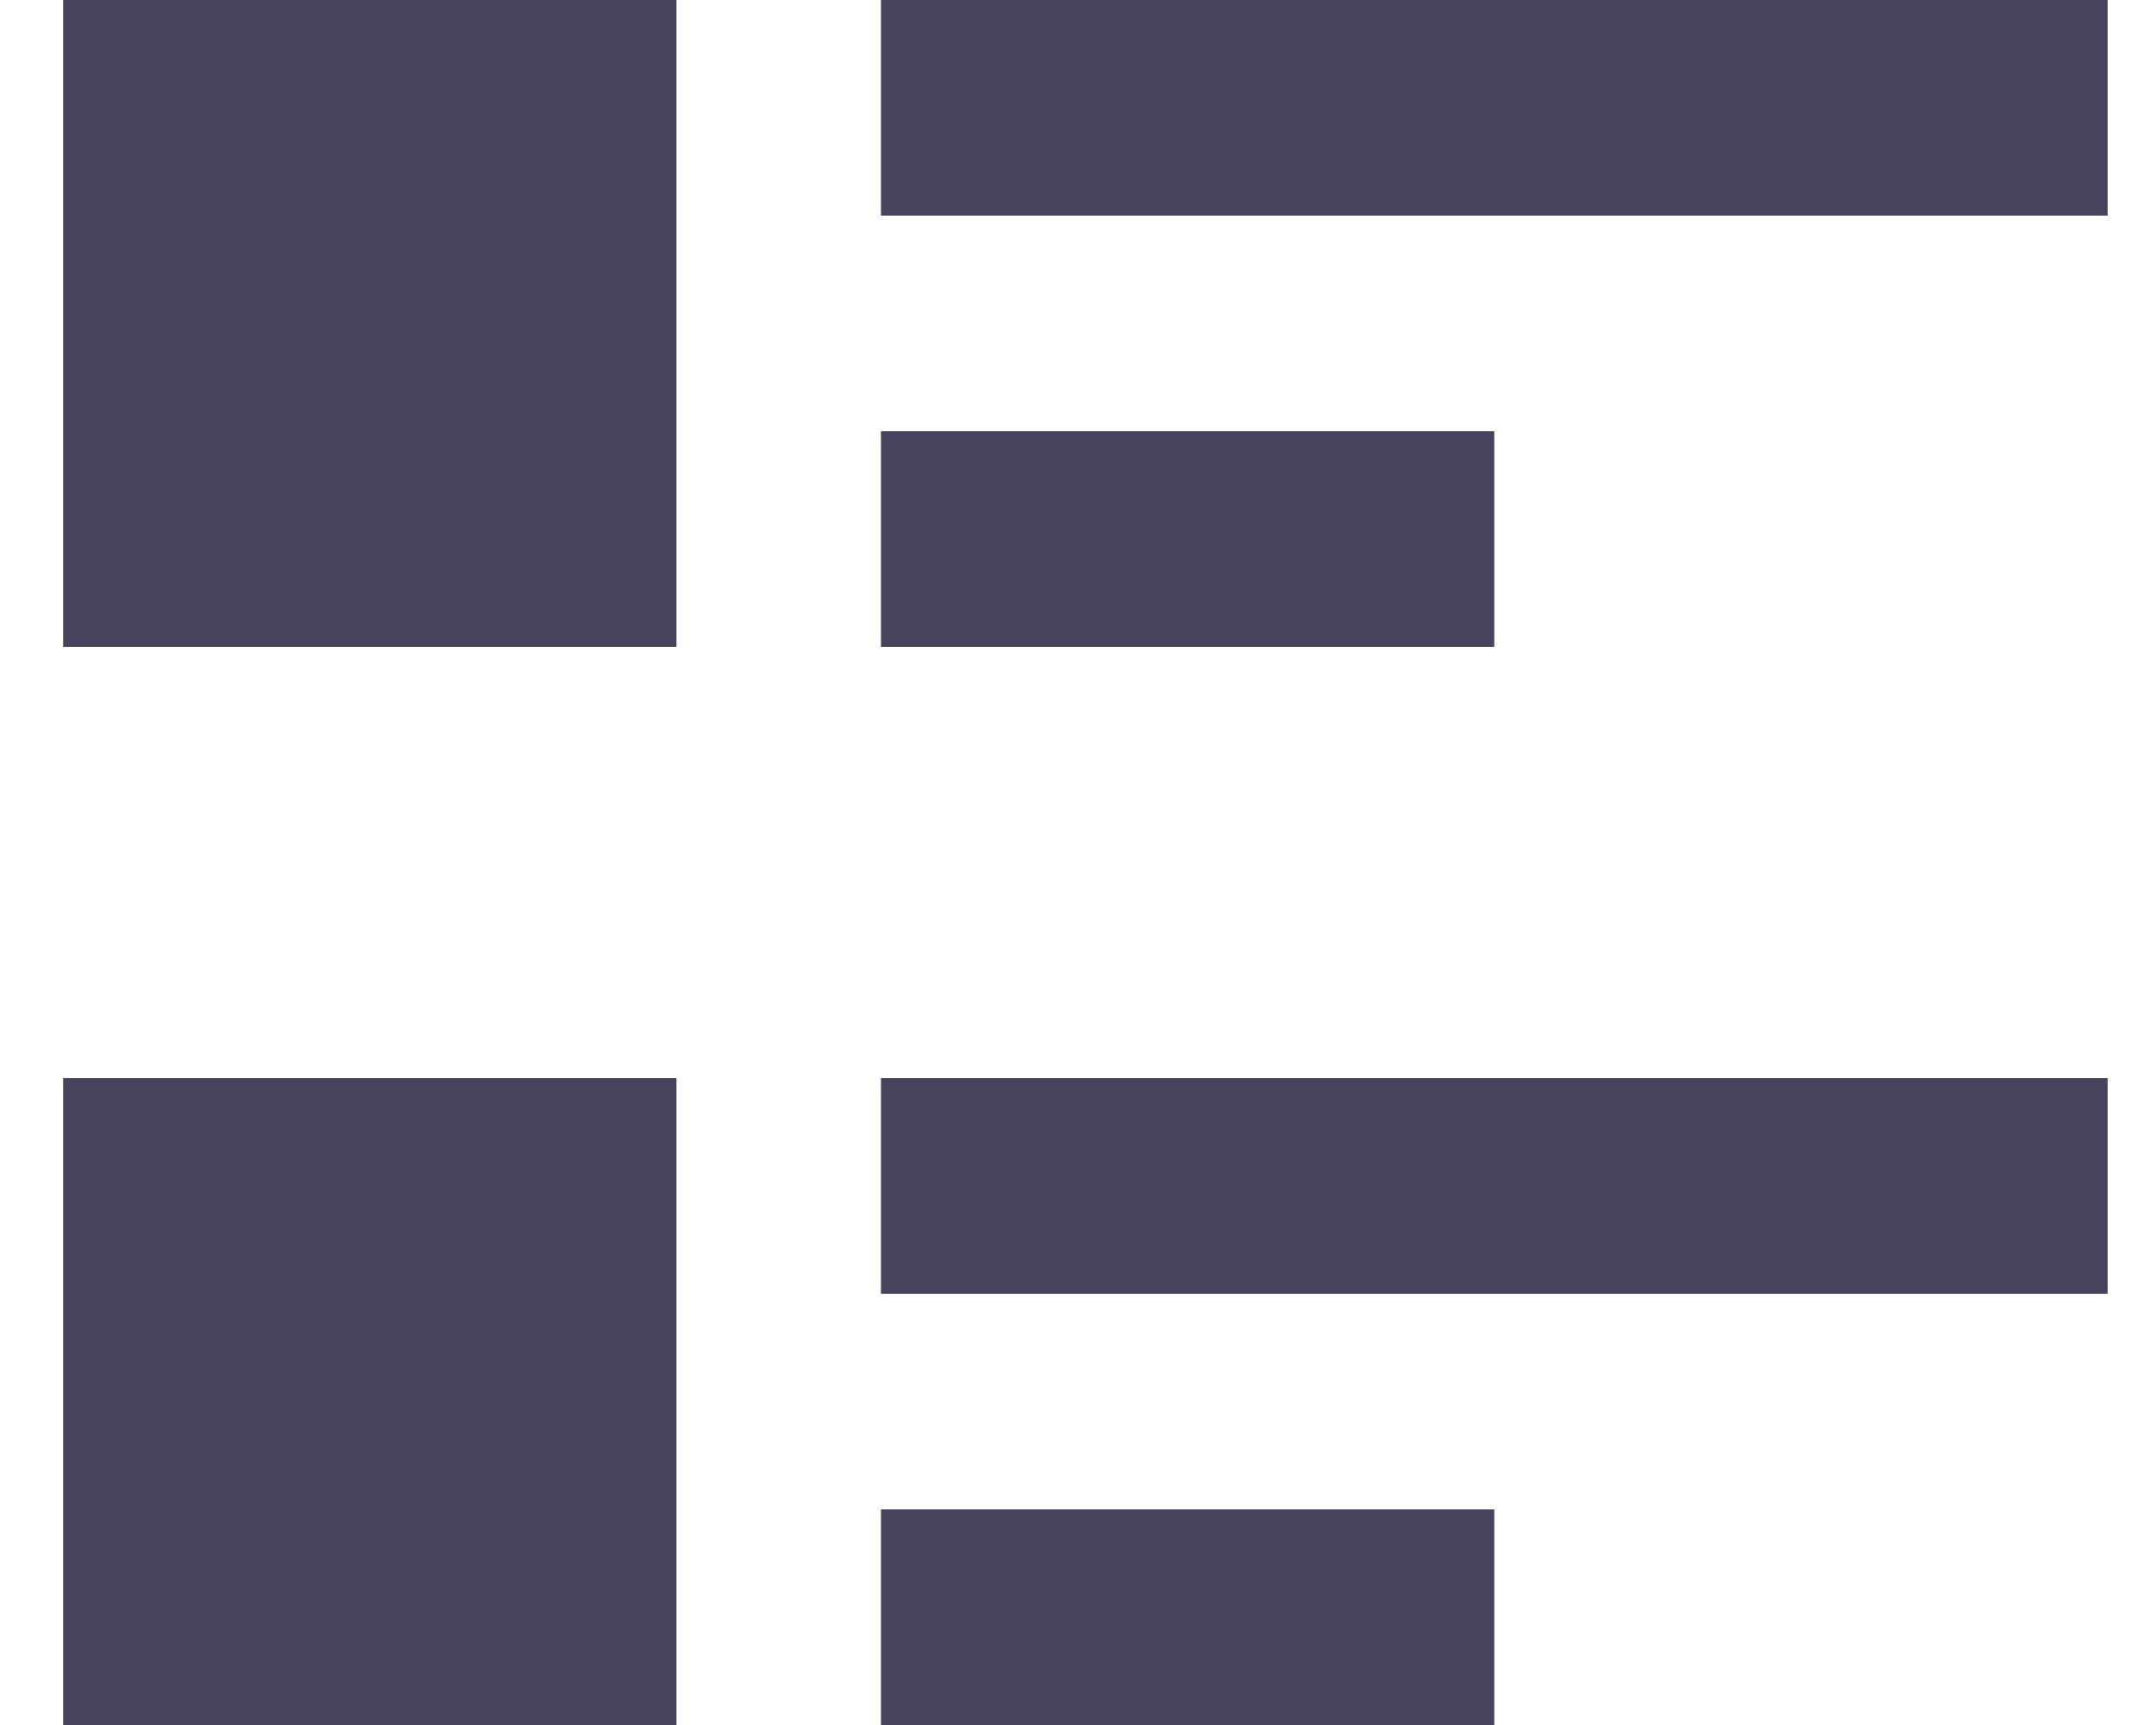 <svg width="25" height="20" viewBox="0 0 25 20" fill="none" xmlns="http://www.w3.org/2000/svg">
<path id="Vector" d="M0.732 12.5H7.844V20H0.732V12.5ZM17.327 5H10.215V7.5H17.327V5ZM0.732 7.5H7.844V0H0.732V7.5ZM10.215 0V2.5H24.439V0H10.215ZM10.215 20H17.327V17.5H10.215V20ZM10.215 15H24.439V12.5H10.215" fill="#48435C"/>
</svg>
